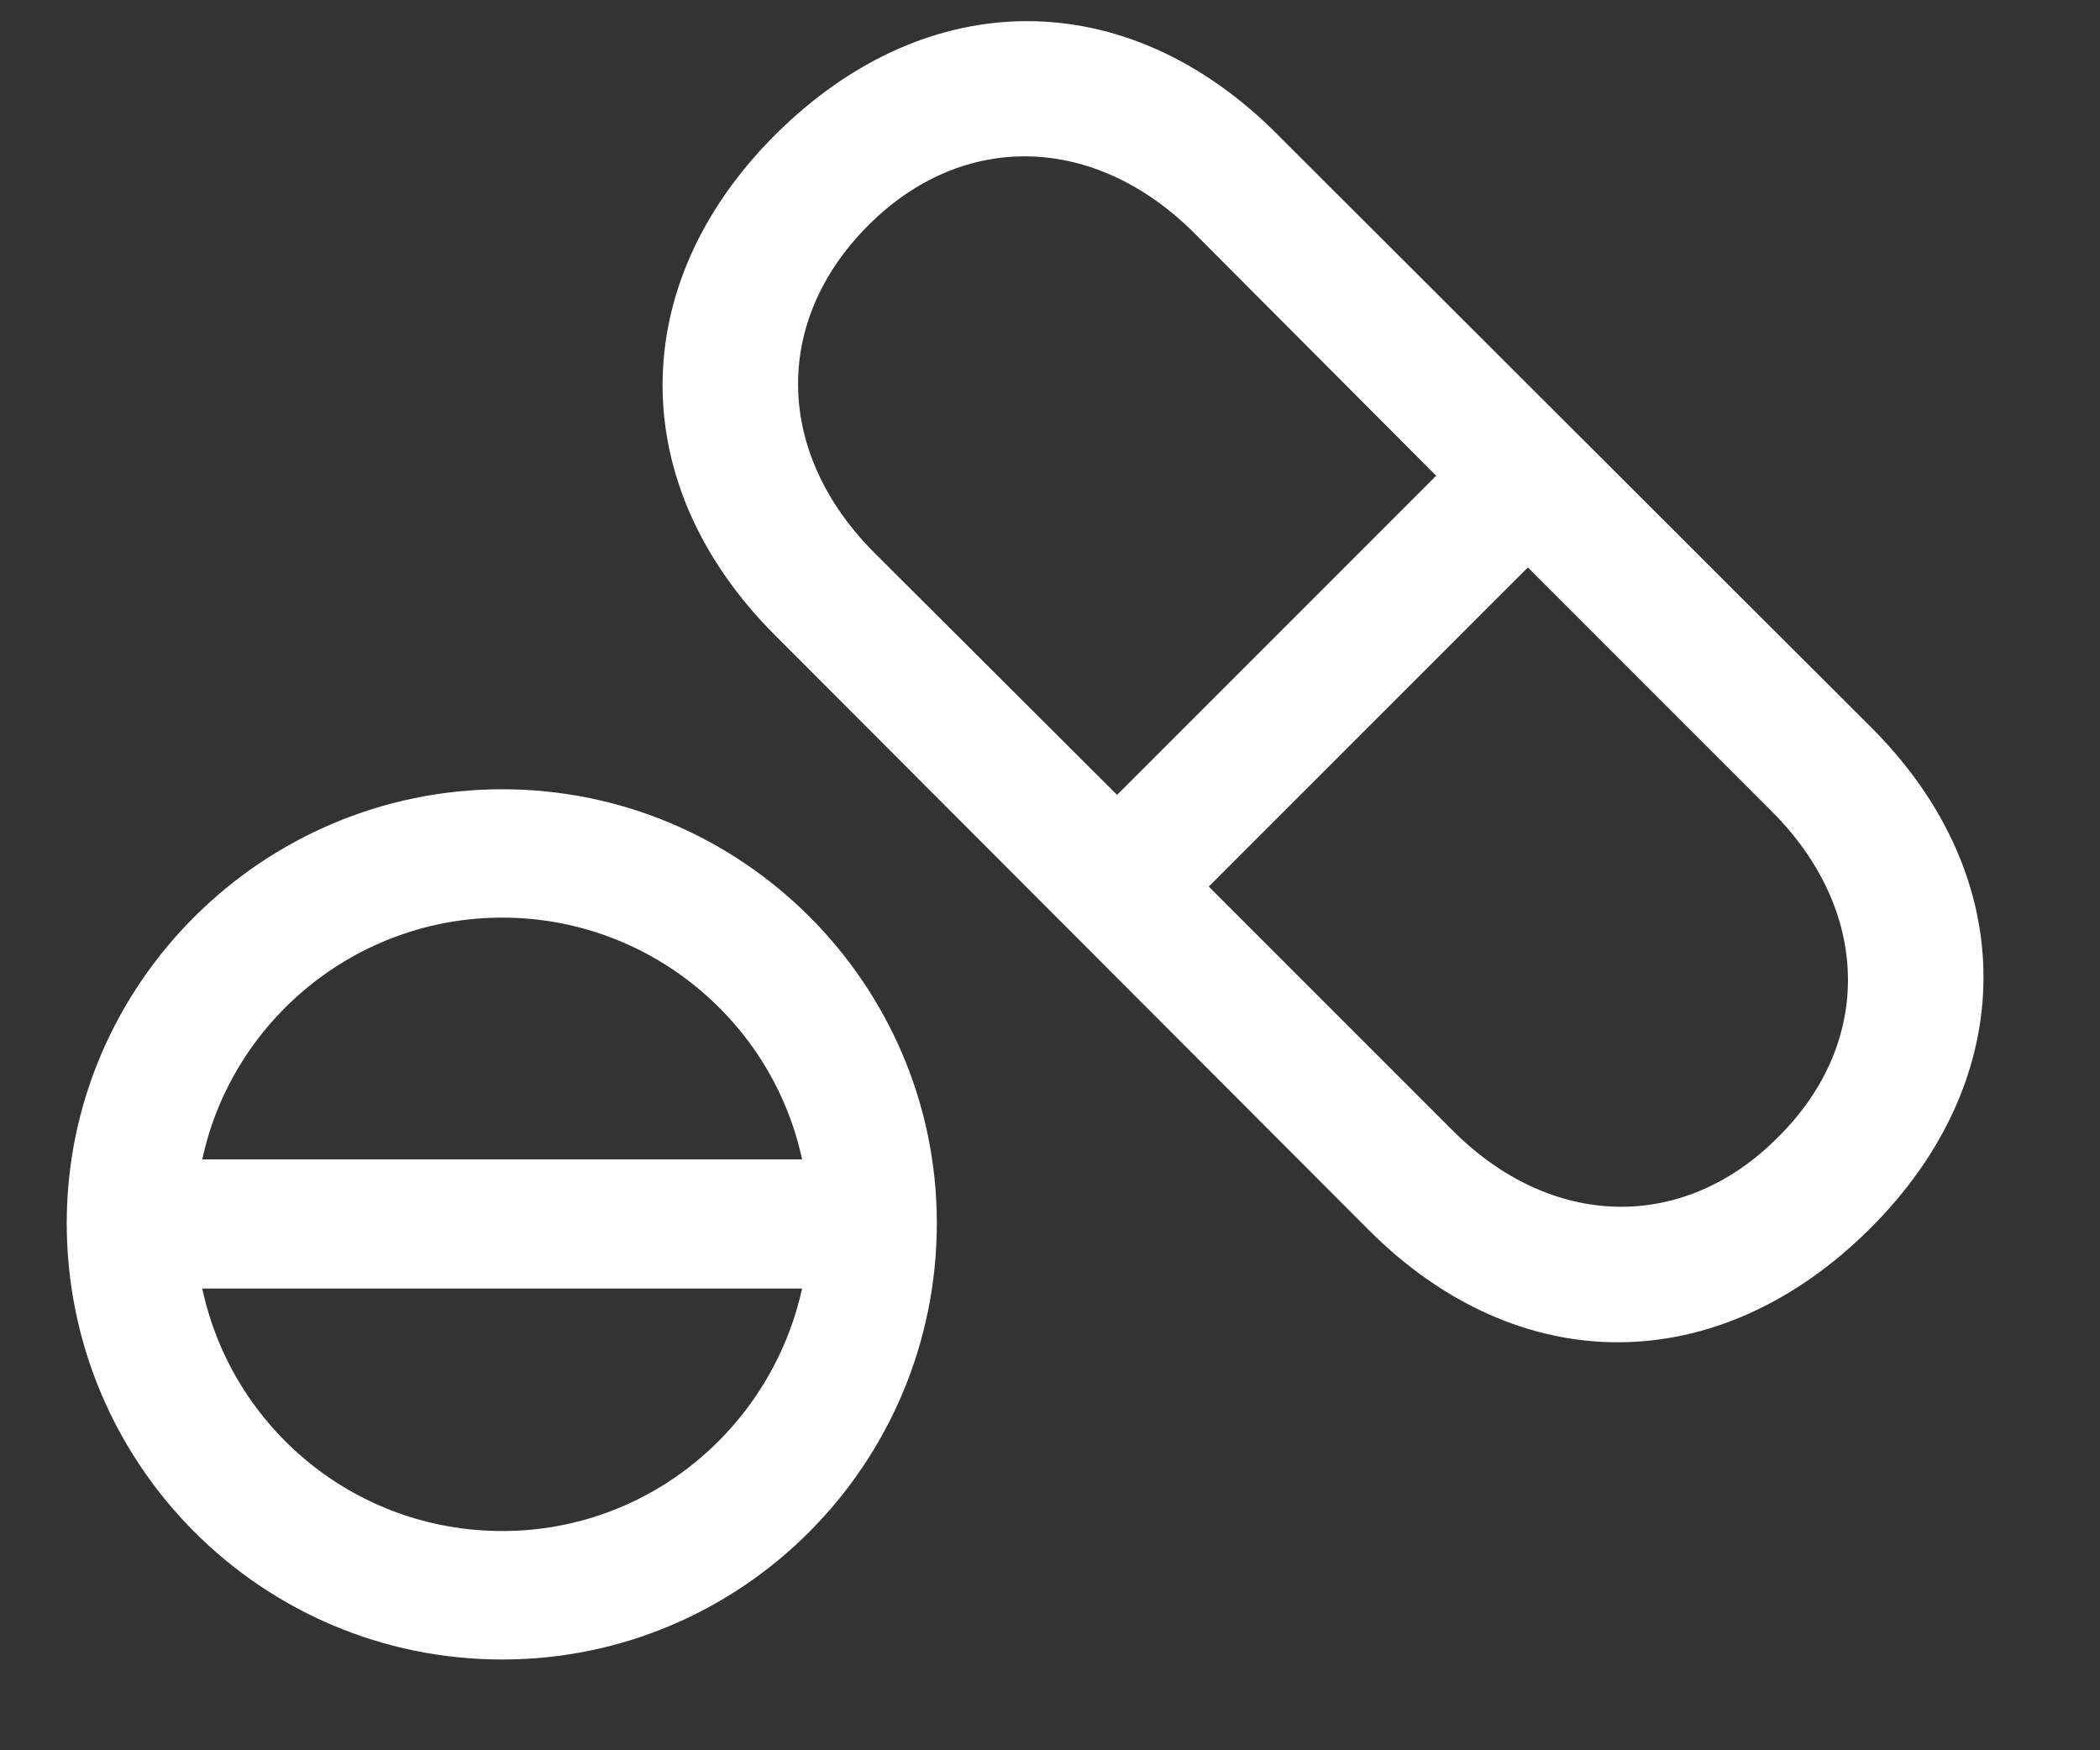 <svg width="18" height="15" viewBox="0 0 18 15" fill="none" xmlns="http://www.w3.org/2000/svg">
<rect x="0" y="0" width="18" height="15" fill="#333333" stroke="none"/>
<path d="M16.028 10.53C17.32 9.245 17.327 7.522 16.042 6.237L10.942 1.145C9.657 -0.141 7.948 -0.141 6.649 1.151C5.357 2.437 5.357 4.159 6.643 5.444L11.735 10.544C13.021 11.829 14.729 11.822 16.028 10.53ZM7.497 4.74C6.643 3.886 6.622 2.758 7.436 1.938C8.249 1.117 9.384 1.145 10.238 1.999L12.31 4.077L9.575 6.812L7.497 4.74ZM15.242 9.744C14.429 10.565 13.294 10.537 12.446 9.683L10.361 7.598L13.096 4.863L15.181 6.948C16.035 7.796 16.062 8.931 15.242 9.744ZM4.305 14.222C6.362 14.222 8.03 12.547 8.03 10.482C8.03 8.438 6.362 6.764 4.305 6.764C2.247 6.764 0.572 8.438 0.572 10.482C0.572 12.547 2.24 14.222 4.305 14.222ZM4.305 7.864C5.562 7.864 6.622 8.753 6.875 9.936H1.734C1.987 8.753 3.047 7.864 4.305 7.864ZM4.305 13.121C3.04 13.121 1.987 12.232 1.734 11.043H6.875C6.615 12.226 5.569 13.121 4.305 13.121Z" fill="white"/>
</svg>
